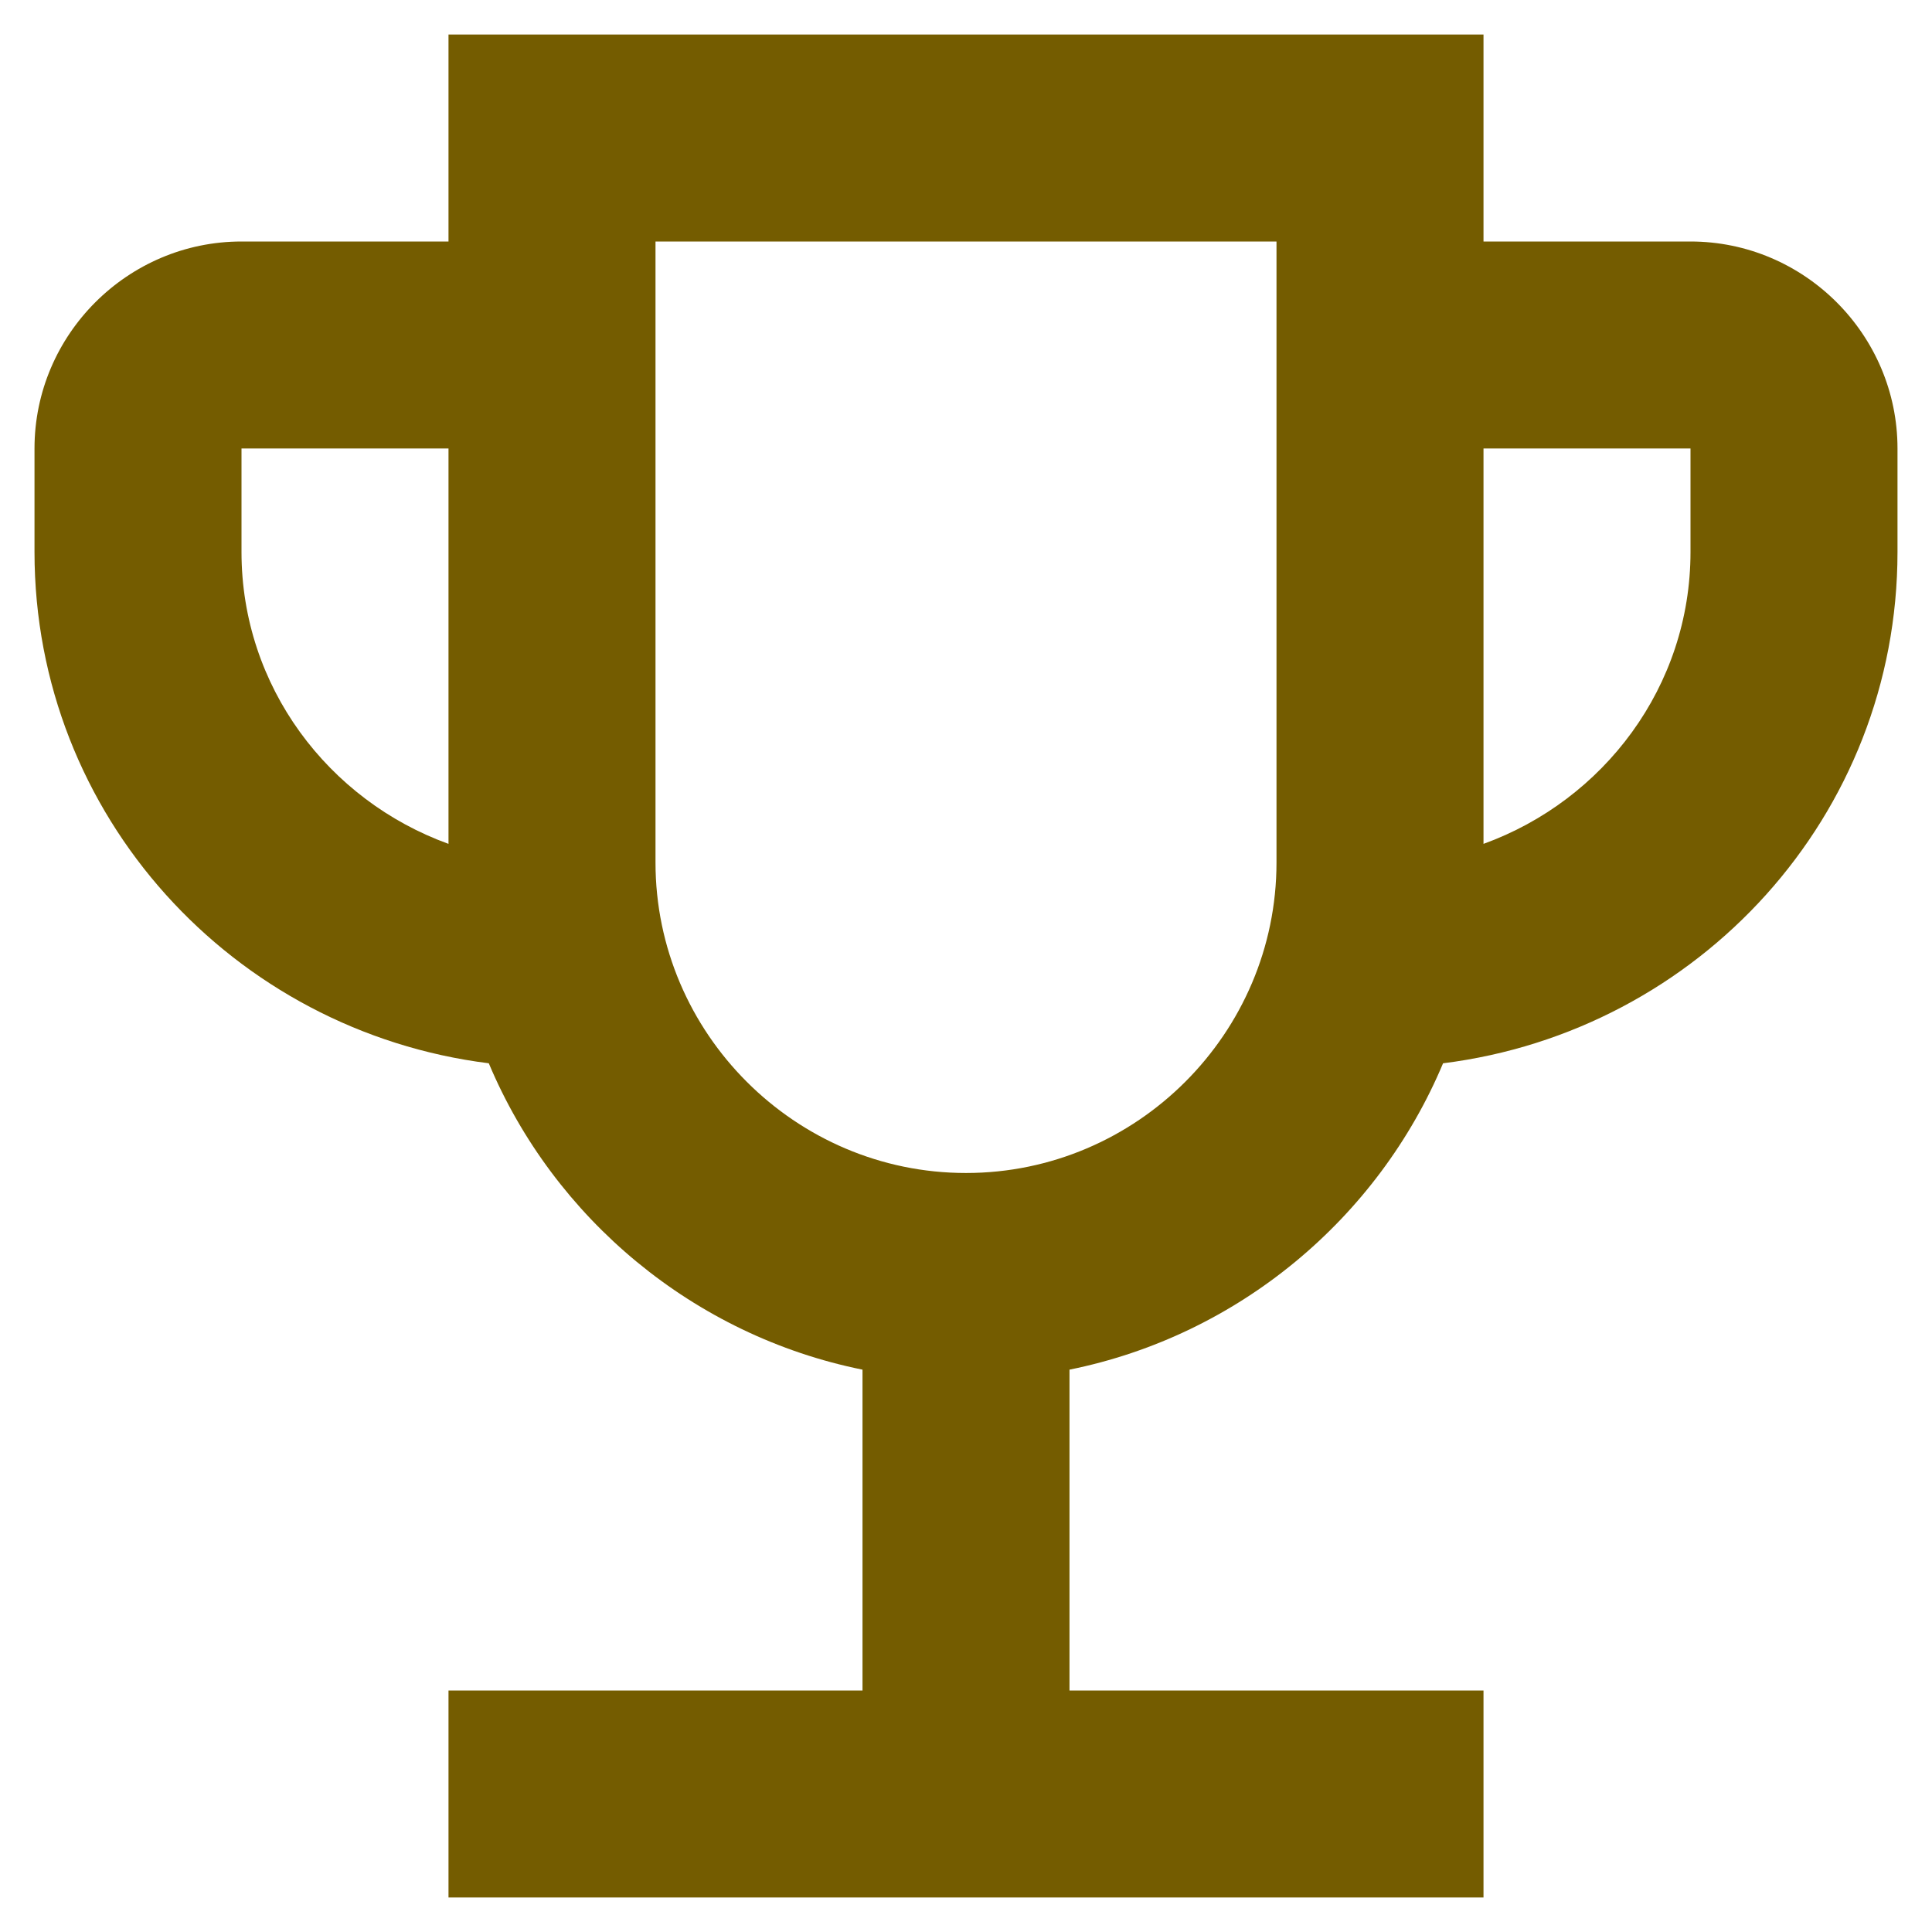 <svg width="14" height="14" viewBox="0 0 14 14" fill="none" xmlns="http://www.w3.org/2000/svg">
<path d="M12.25 1.75H10.75V0.25H3.25V1.75H1.75C0.925 1.75 0.25 2.425 0.25 3.25V4C0.25 5.912 1.69 7.473 3.542 7.705C4.015 8.83 5.027 9.678 6.25 9.925V12.25H3.25V13.75H10.75V12.25H7.75V9.925C8.973 9.678 9.985 8.83 10.457 7.705C12.31 7.473 13.75 5.912 13.75 4V3.25C13.75 2.425 13.075 1.75 12.25 1.75ZM1.75 4V3.25H3.25V6.115C2.38 5.8 1.75 4.975 1.75 4ZM7 8.5C5.763 8.5 4.75 7.487 4.75 6.25V1.75H9.25V6.25C9.25 7.487 8.238 8.5 7 8.5ZM12.25 4C12.25 4.975 11.62 5.8 10.75 6.115V3.25H12.25V4Z" fill="#745C00"/>
</svg>

